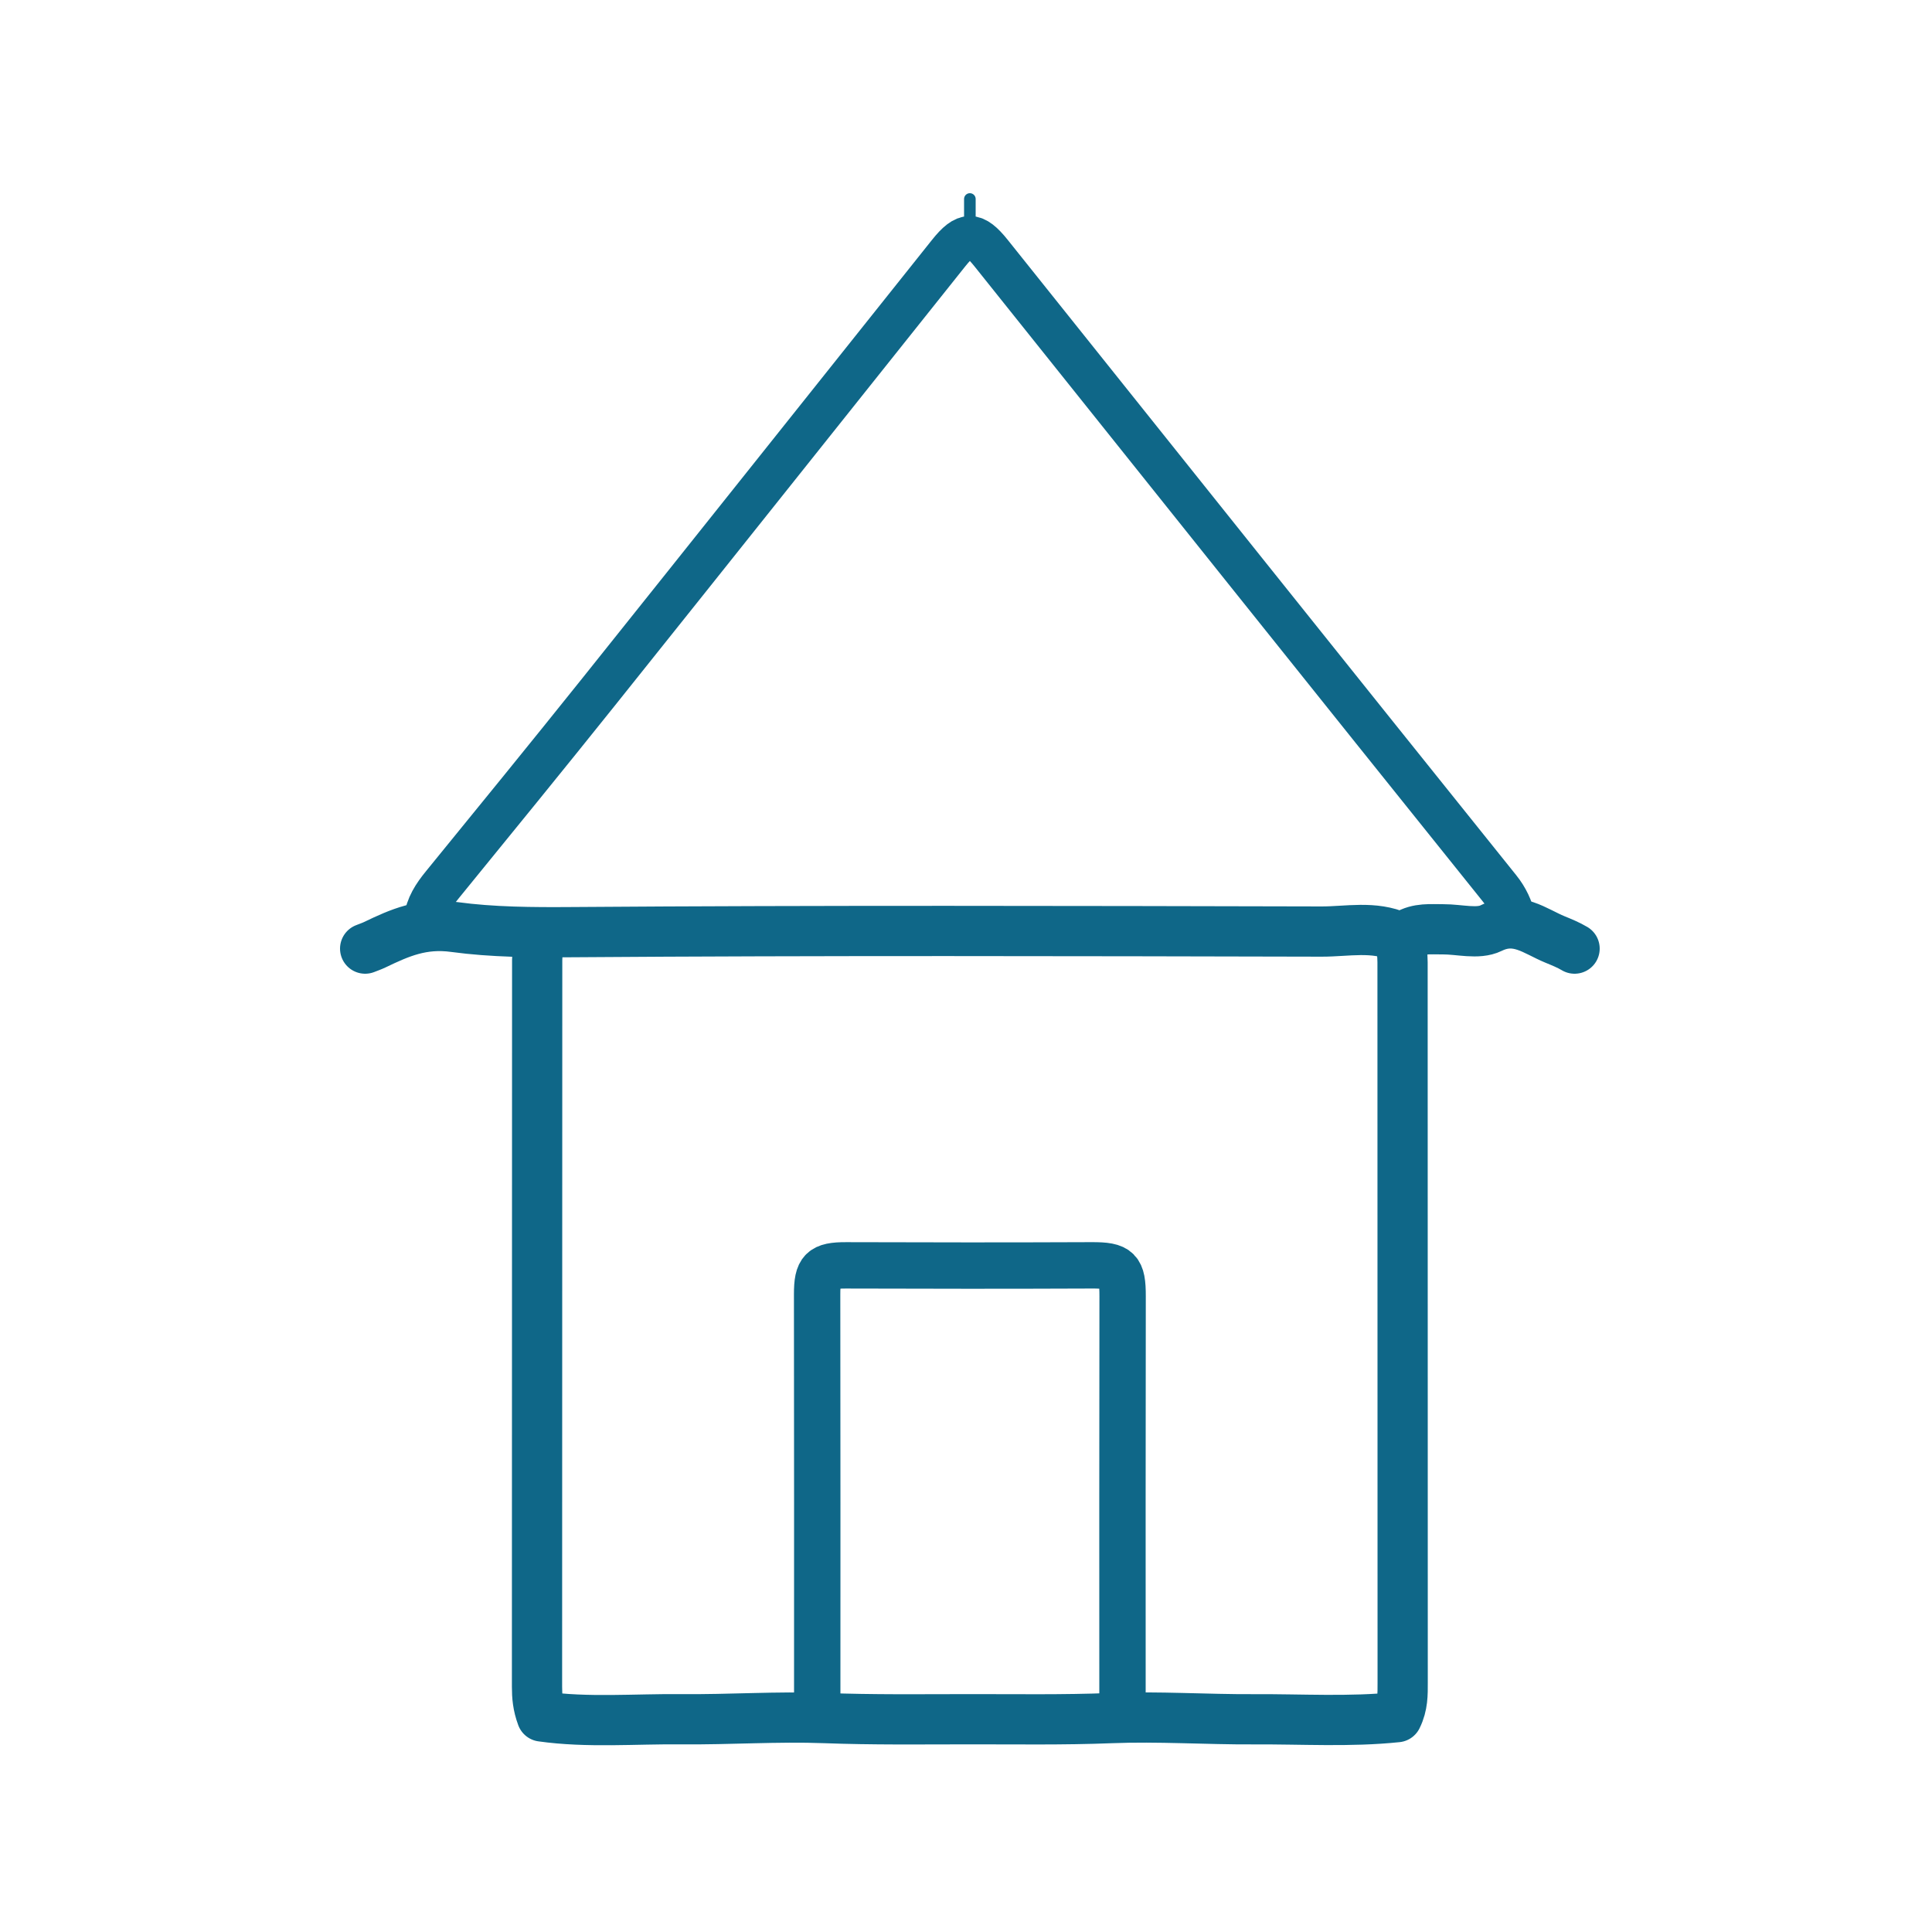 <svg version="1.1" id="Layer_1" xmlns="http://www.w3.org/2000/svg" xmlns:xlink="http://www.w3.org/1999/xlink" x="0px" y="0px"
	 width="100%" viewBox="0 0 500 500" enable-background="new 0 0 500 500" xml:space="preserve">
<path fill="none" opacity="1" stroke="#0F6788" stroke-linecap="round" stroke-linejoin="round" stroke-width="12"
	d="
M290.5,443 
	C290.5,407.167 290.464,371.333 290.531,335.5 
	C290.544,328.534 289.466,327.44 282.5,327.468 
	C261.334,327.556 240.167,327.548 219,327.471 
	C212.69,327.448 211.461,328.69 211.471,335 
	C211.53,371 211.5,407 211.5,443 
"/>
<path fill="none" opacity="1" stroke="#0F6788" stroke-linecap="round" stroke-linejoin="round" stroke-width="13"
	d="
M139.5,243 
	C139.333,244.833 139.022,246.667 139.021,248.5 
	C138.996,311.167 139.006,373.833 138.978,436.5 
	C138.977,438.987 139.168,441.402 140.222,444.222 
	C152.108,445.891 164.331,444.818 176.501,444.937 
	C188.831,445.057 201.185,444.176 213.495,444.638 
	C225.839,445.101 238.169,444.951 250.5,444.934 
	C262.832,444.917 275.16,445.136 287.506,444.644 
	C299.813,444.153 312.168,445.016 324.5,444.949 
	C336.919,444.881 349.369,445.672 361.549,444.399 
	C363.083,441.301 363.01,438.406 363.01,435.5 
	C362.997,373.333 363.005,311.167 362.979,249 
	C362.978,247 362.667,245 362.5,243 
"/>
<path fill="none" opacity="1" stroke="#0F6788" stroke-linecap="round" stroke-linejoin="round" stroke-width="13"
	d="
M407.5,245.5 
	C405.895,244.543 404.106,243.82 402.443,243.139 
	C397.237,241.006 392.602,236.921 385.86,240.214 
	C382.496,241.857 377.667,240.484 373.5,240.505 
	C370.261,240.521 366.962,240.121 363.984,241.974 
	C363.429,242.32 362.516,242.67 362.023,242.449 
	C355.509,239.529 348.656,241.101 342,241.086 
	C277.333,240.943 212.665,240.768 148.002,241.239 
	C137.791,241.314 127.429,241.253 117.58,239.912 
	C109.319,238.787 103.485,241.373 96.996,244.493 
	C96.189,244.88 95.333,245.167 94.5,245.5 
"/>
<path fill="none" opacity="1" stroke="#0F6788" stroke-linecap="round" stroke-linejoin="round" stroke-width="11"
	d="
M392,238 
	C391.27,235.032 390.132,232.462 388.094,229.924 
	C344.137,175.191 300.336,120.331 256.495,65.504 
	C252.138,60.055 249.857,60.051 245.506,65.505 
	C215.328,103.329 185.205,141.197 154.982,178.986 
	C141.586,195.736 128.024,212.353 114.476,228.981 
	C112.275,231.683 110.429,234.464 110,238 
"/>
<path fill="none" opacity="1" stroke="#0F6788" stroke-linecap="round" stroke-linejoin="round" stroke-width="3"
	d="
M251,51.5 
	C251,54.667 251,57.833 251,61 
"/>
</svg>